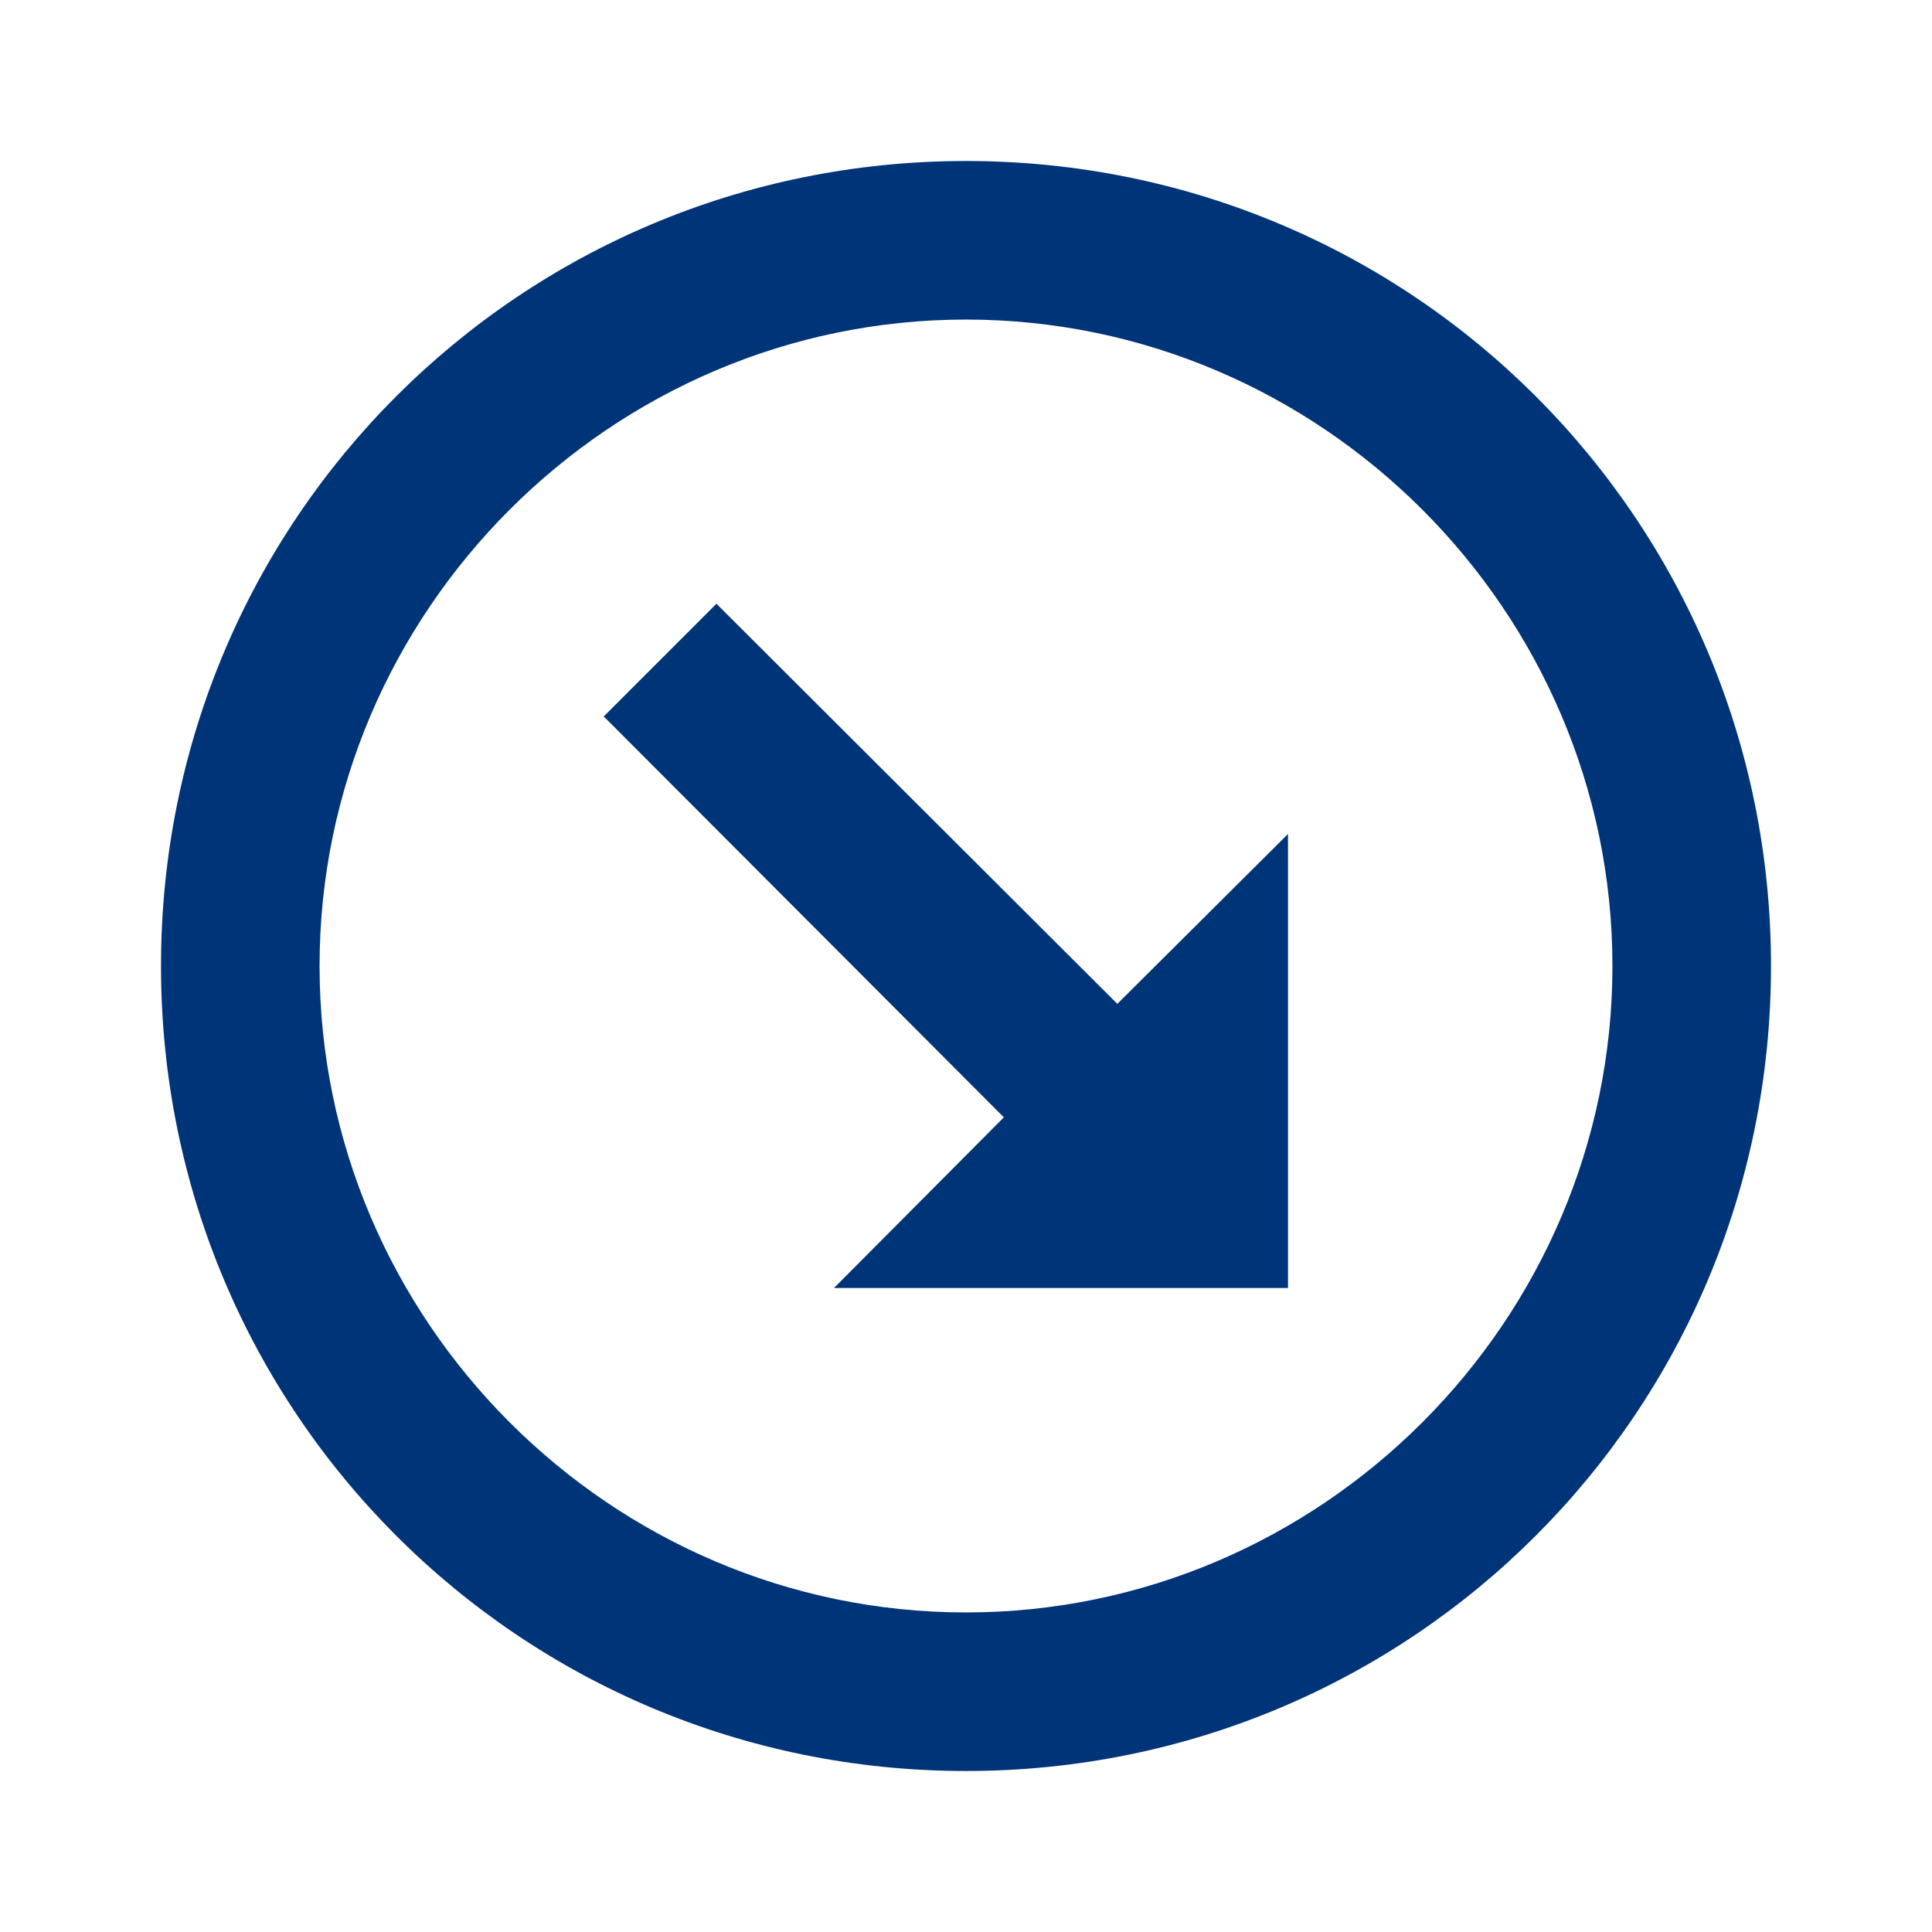 <svg width="42" height="42" viewBox="0 0 42 42" fill="none" xmlns="http://www.w3.org/2000/svg">
<path d="M21 35.053C13.283 35.053 6.947 28.718 6.947 21C6.947 13.283 13.283 6.947 21 6.947C28.718 6.947 35.053 13.283 35.053 21C35.053 28.718 28.718 35.053 21 35.053ZM21 38.5C30.695 38.5 38.5 30.695 38.5 21C38.5 11.305 30.695 3.5 21 3.5C11.305 3.5 3.5 11.305 3.5 21C3.5 30.695 11.305 38.5 21 38.5ZM24.29 21.823L28 18.13V28H18.13L21.823 24.29L13.125 15.575L15.575 13.125" fill="#003478"/>
</svg>
